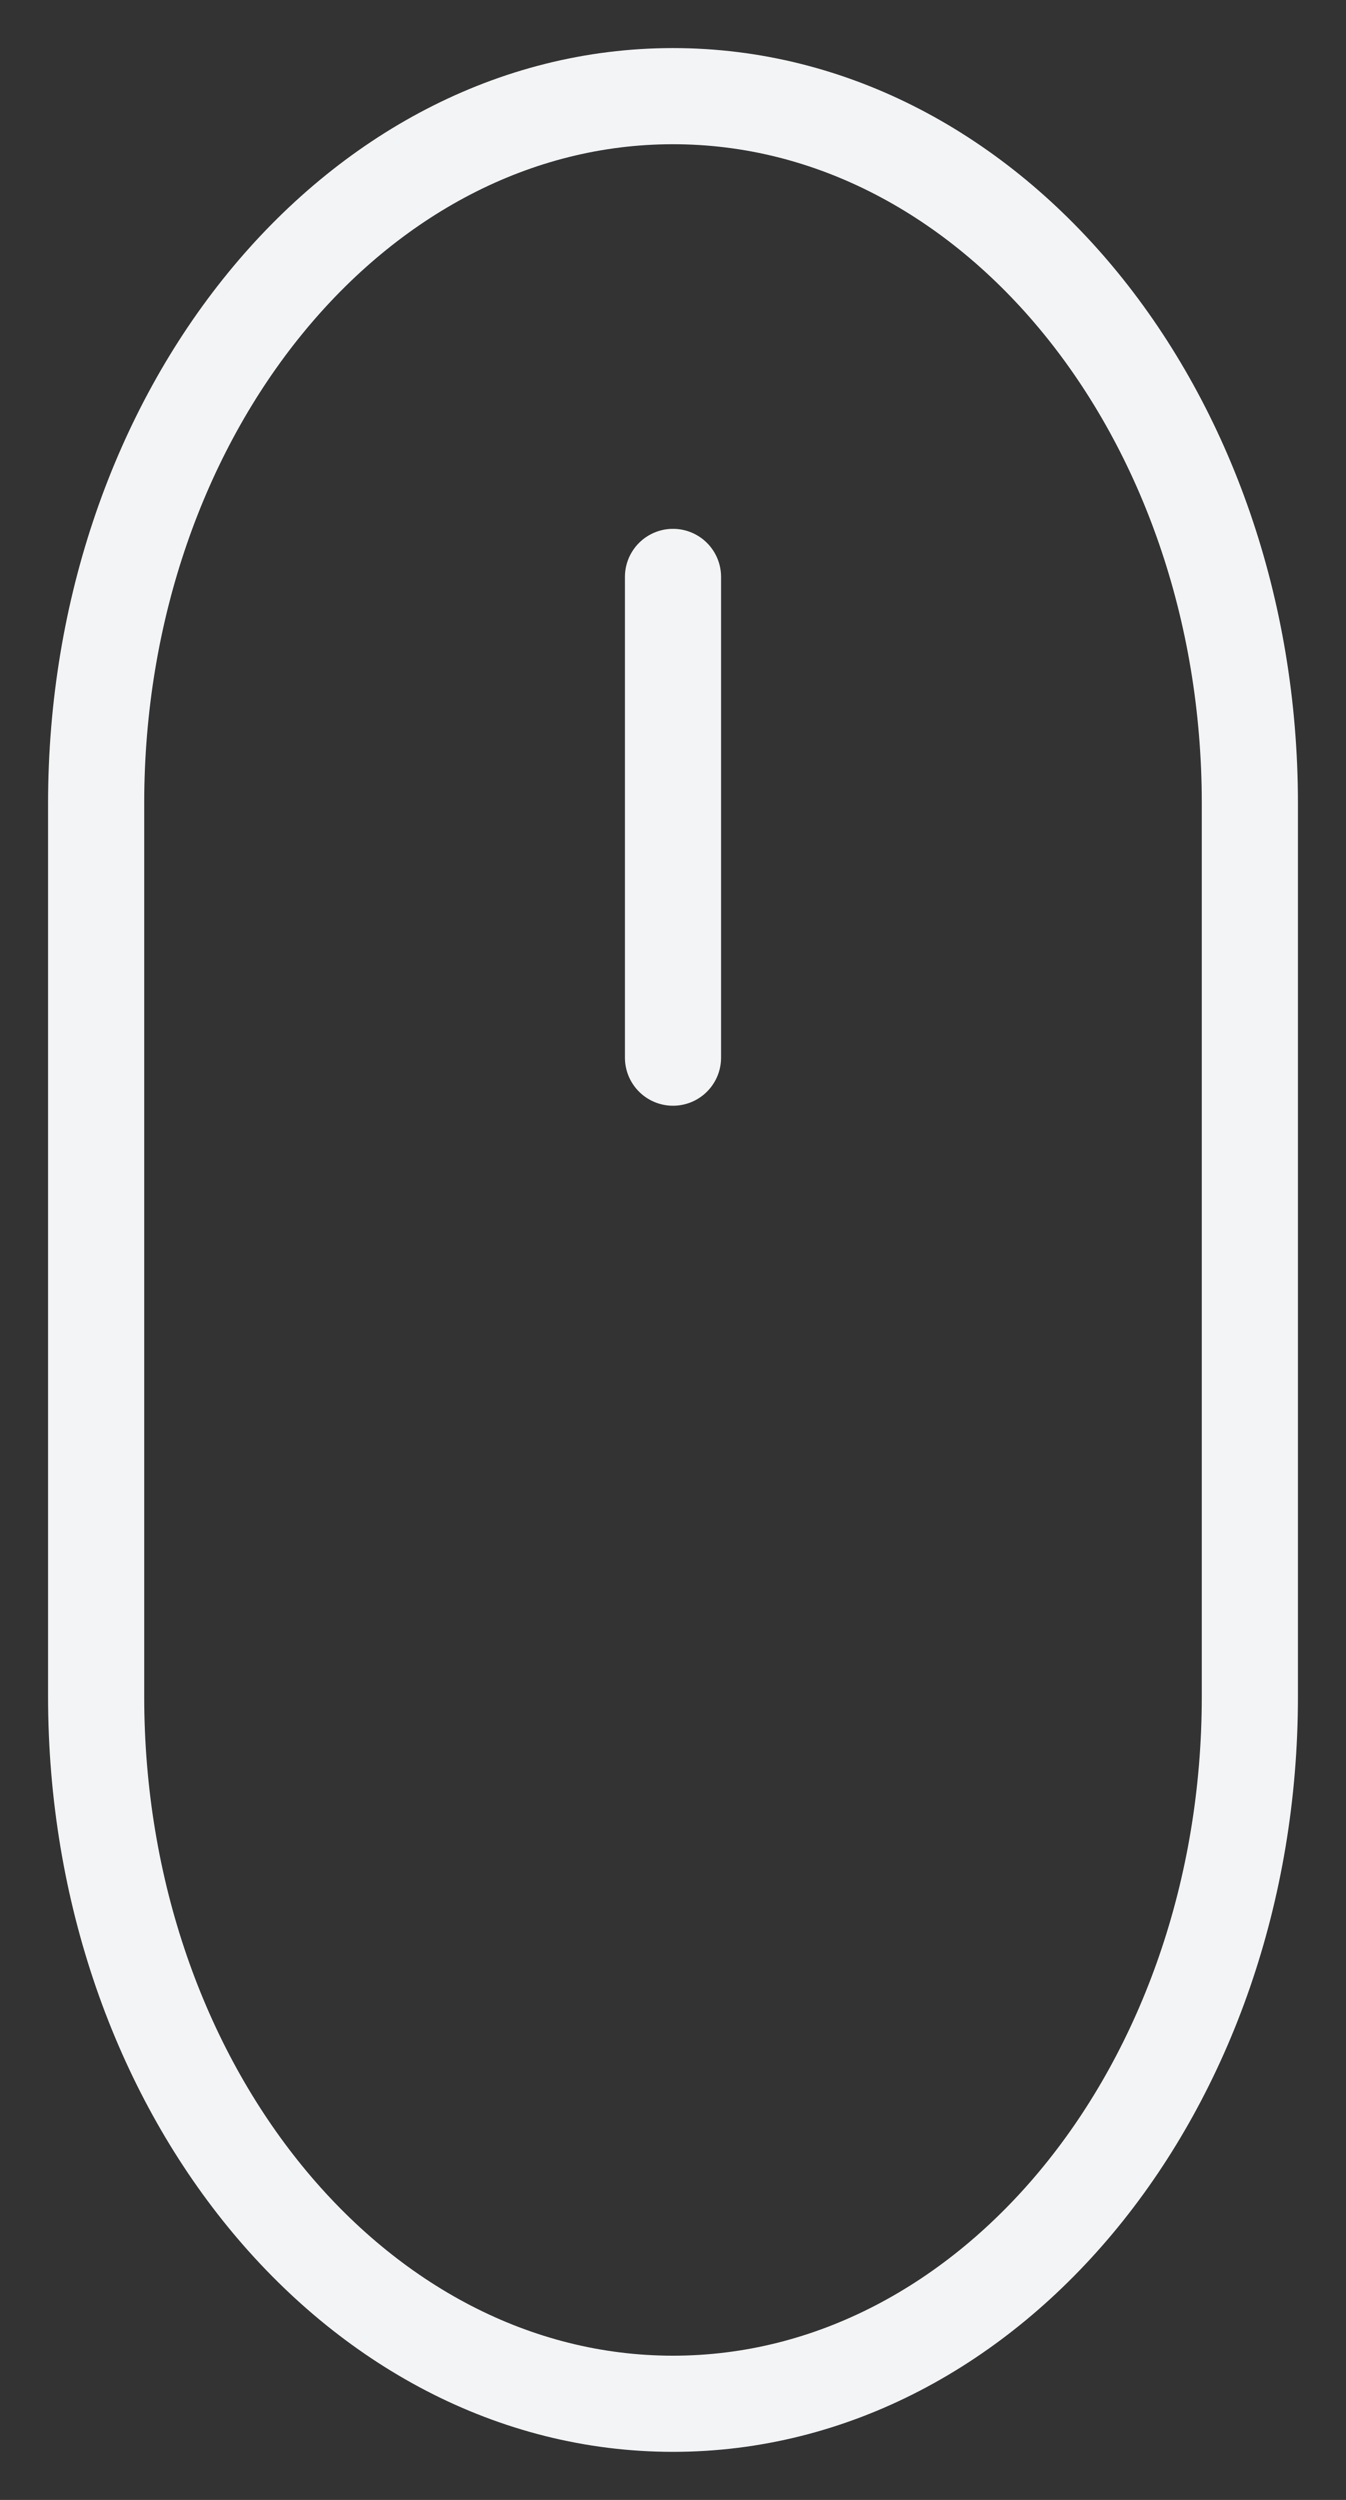 <svg width="14" height="26" viewBox="0 0 14 26" fill="none" xmlns="http://www.w3.org/2000/svg">
<rect x="0" y="0" width="14" height="26" fill="#333333" stroke="none"/>
<path d="M7 6V11" stroke="#F3F4F6" stroke-miterlimit="1.5" stroke-linecap="round" stroke-linejoin="round"/>
<path fill-rule="evenodd" clip-rule="evenodd" d="M13 8.354C13 4.295 10.312 1 7 1C3.688 1 1 4.295 1 8.354V17.646C1 21.705 3.688 25 7 25C10.312 25 13 21.705 13 17.646V8.354V8.354Z" stroke="#F3F4F6" stroke-miterlimit="1.5" stroke-linecap="round" stroke-linejoin="round"/>
</svg>
